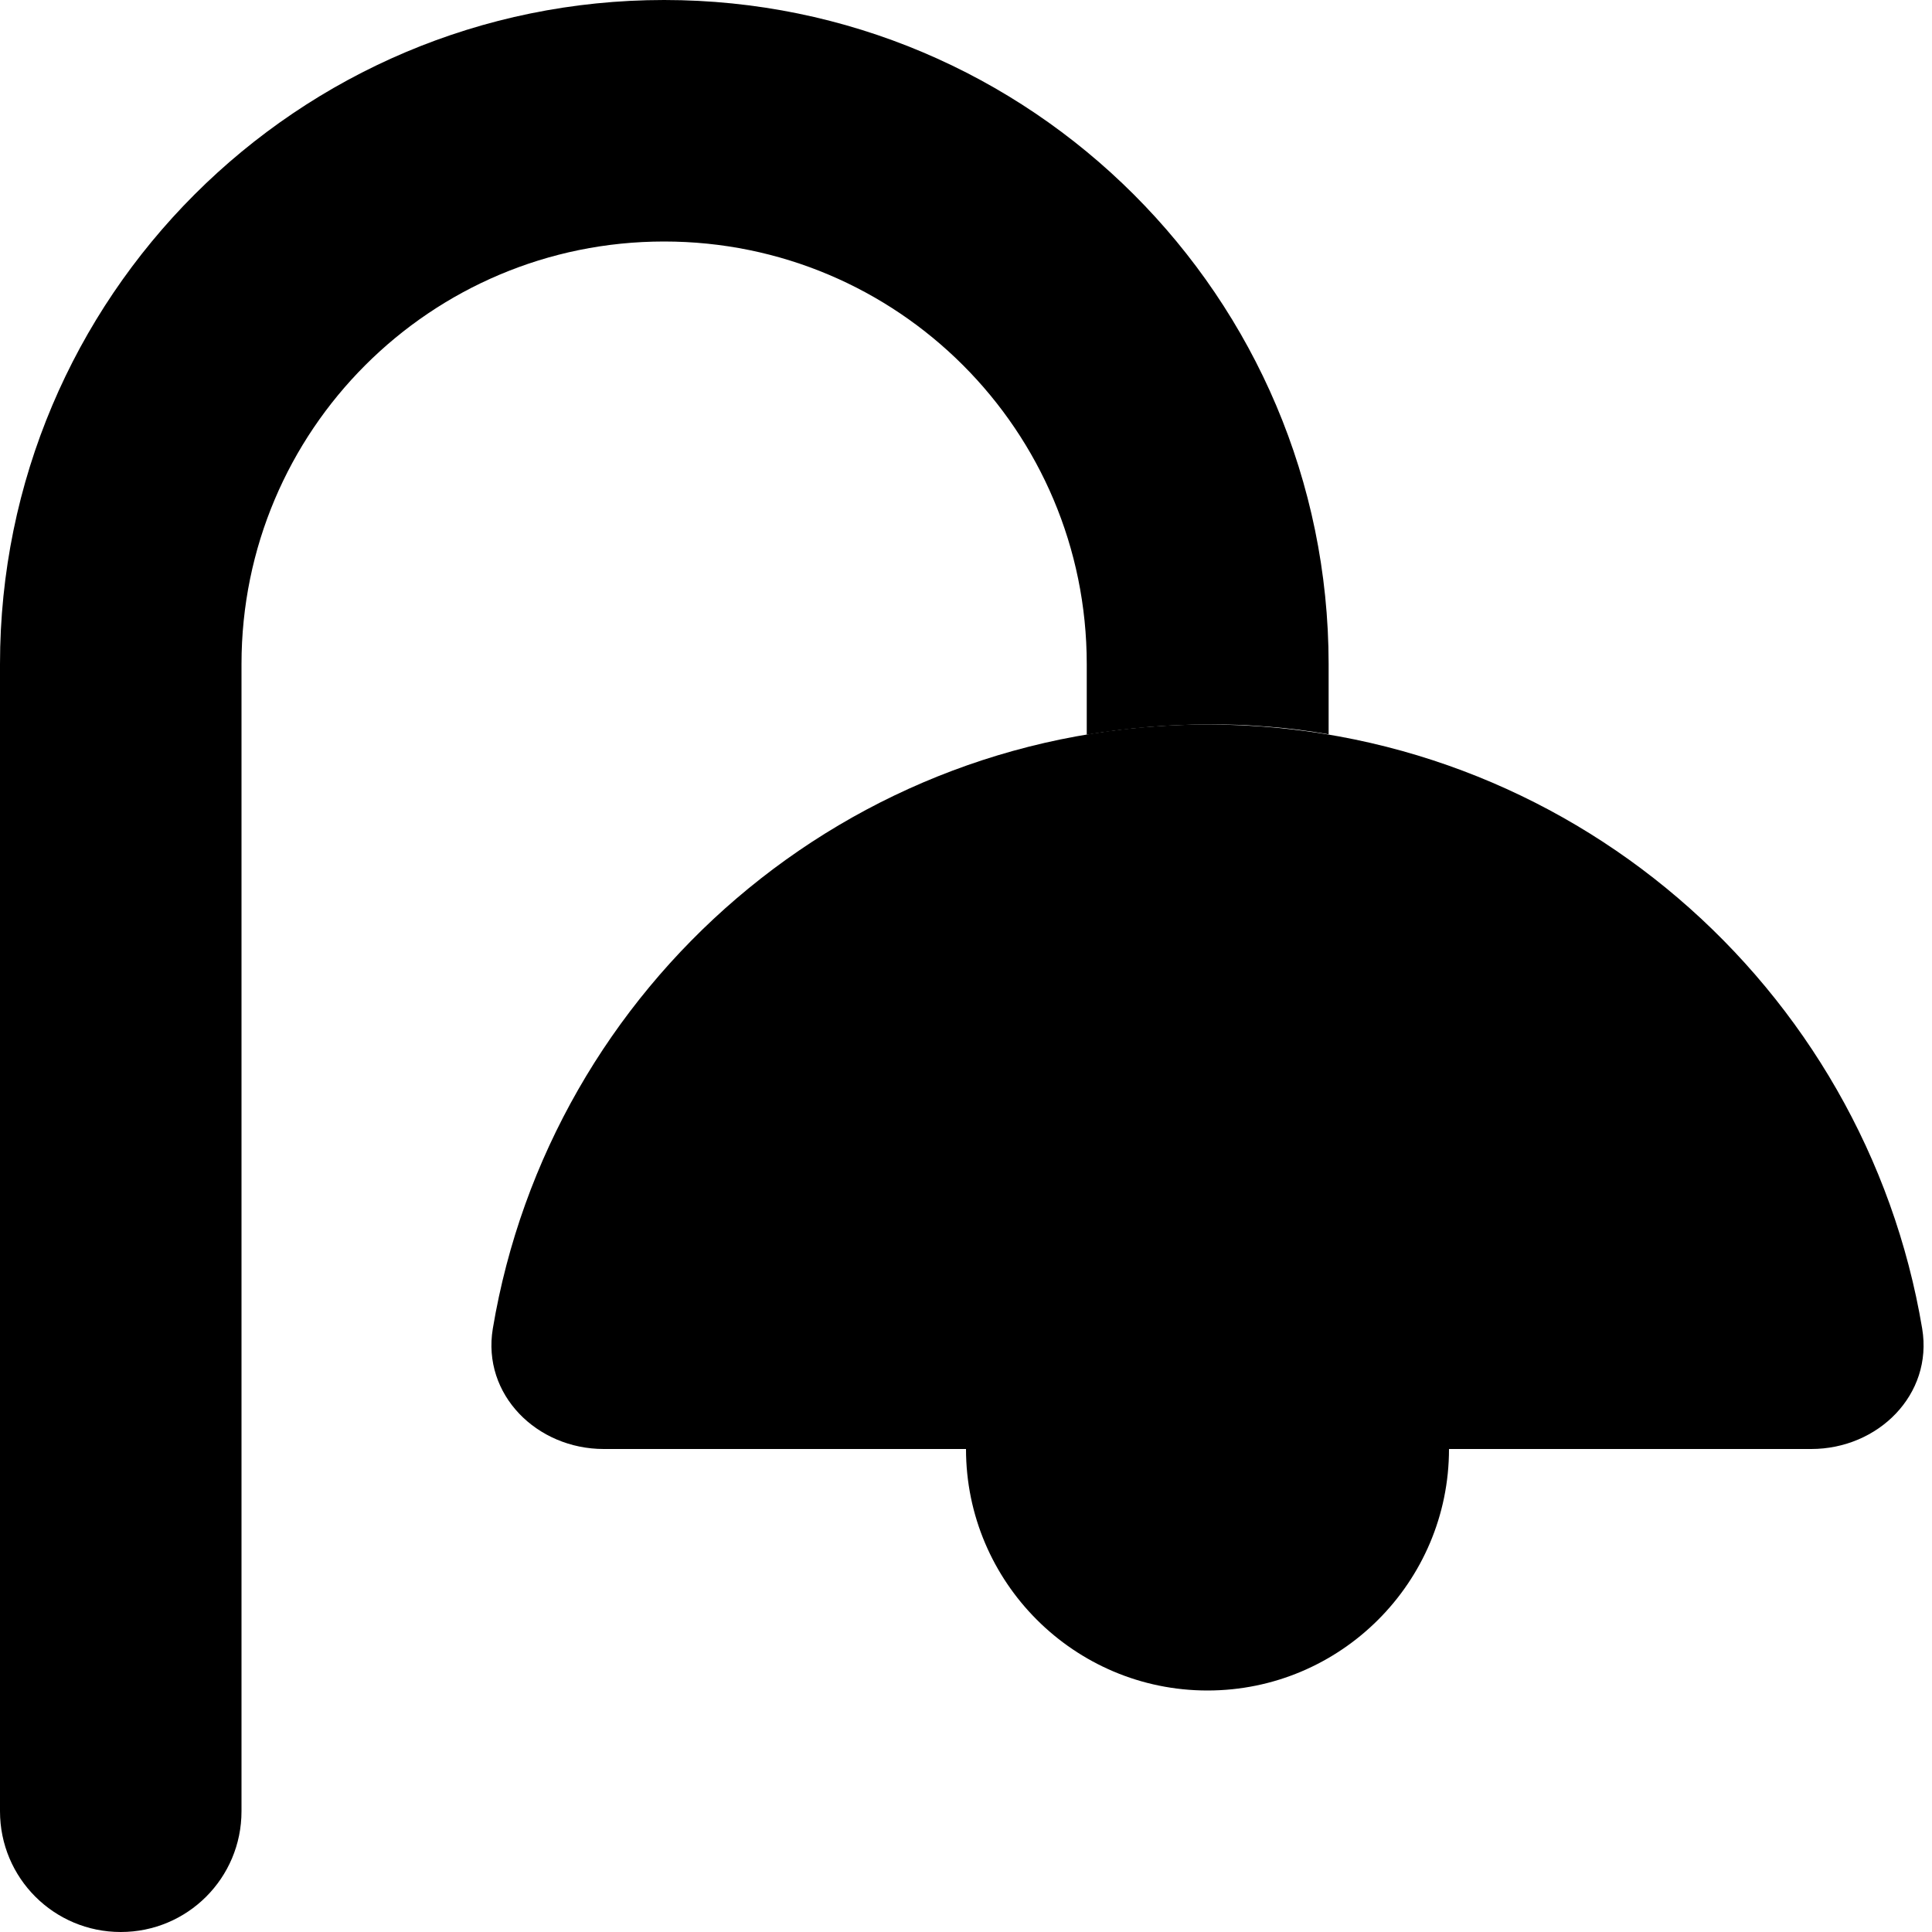 <svg xmlns="http://www.w3.org/2000/svg" width="24" height="24" viewBox="0 0 512 512">
    <path class="pr-icon-duotone-secondary" d="M0 176L0 480c0 17.7 14.3 32 32 32s32-14.3 32-32l0-304c0-61.9 50.1-112 112-112s112 50.1 112 112l0 18.7c10.4-1.7 21.1-2.7 32-2.7c1.4 0 2.7 0 4.1 0s2.7 .1 4.1 .1c2.7 .1 5.4 .3 8.1 .5c5.3 .4 10.6 1.1 15.8 2l0-18.7C352 78.8 273.2 0 176 0S0 78.8 0 176zM256 384c0 35.3 28.7 64 64 64s64-28.7 64-64l-128 0z"/>
    <path class="pr-icon-duotone-primary" d="M320 192c-95.2 0-174.2 69.3-189.4 160.1C127.7 369.6 142.3 384 160 384H480c17.7 0 32.3-14.4 29.4-31.9C494.2 261.3 415.2 192 320 192z"/>
</svg>